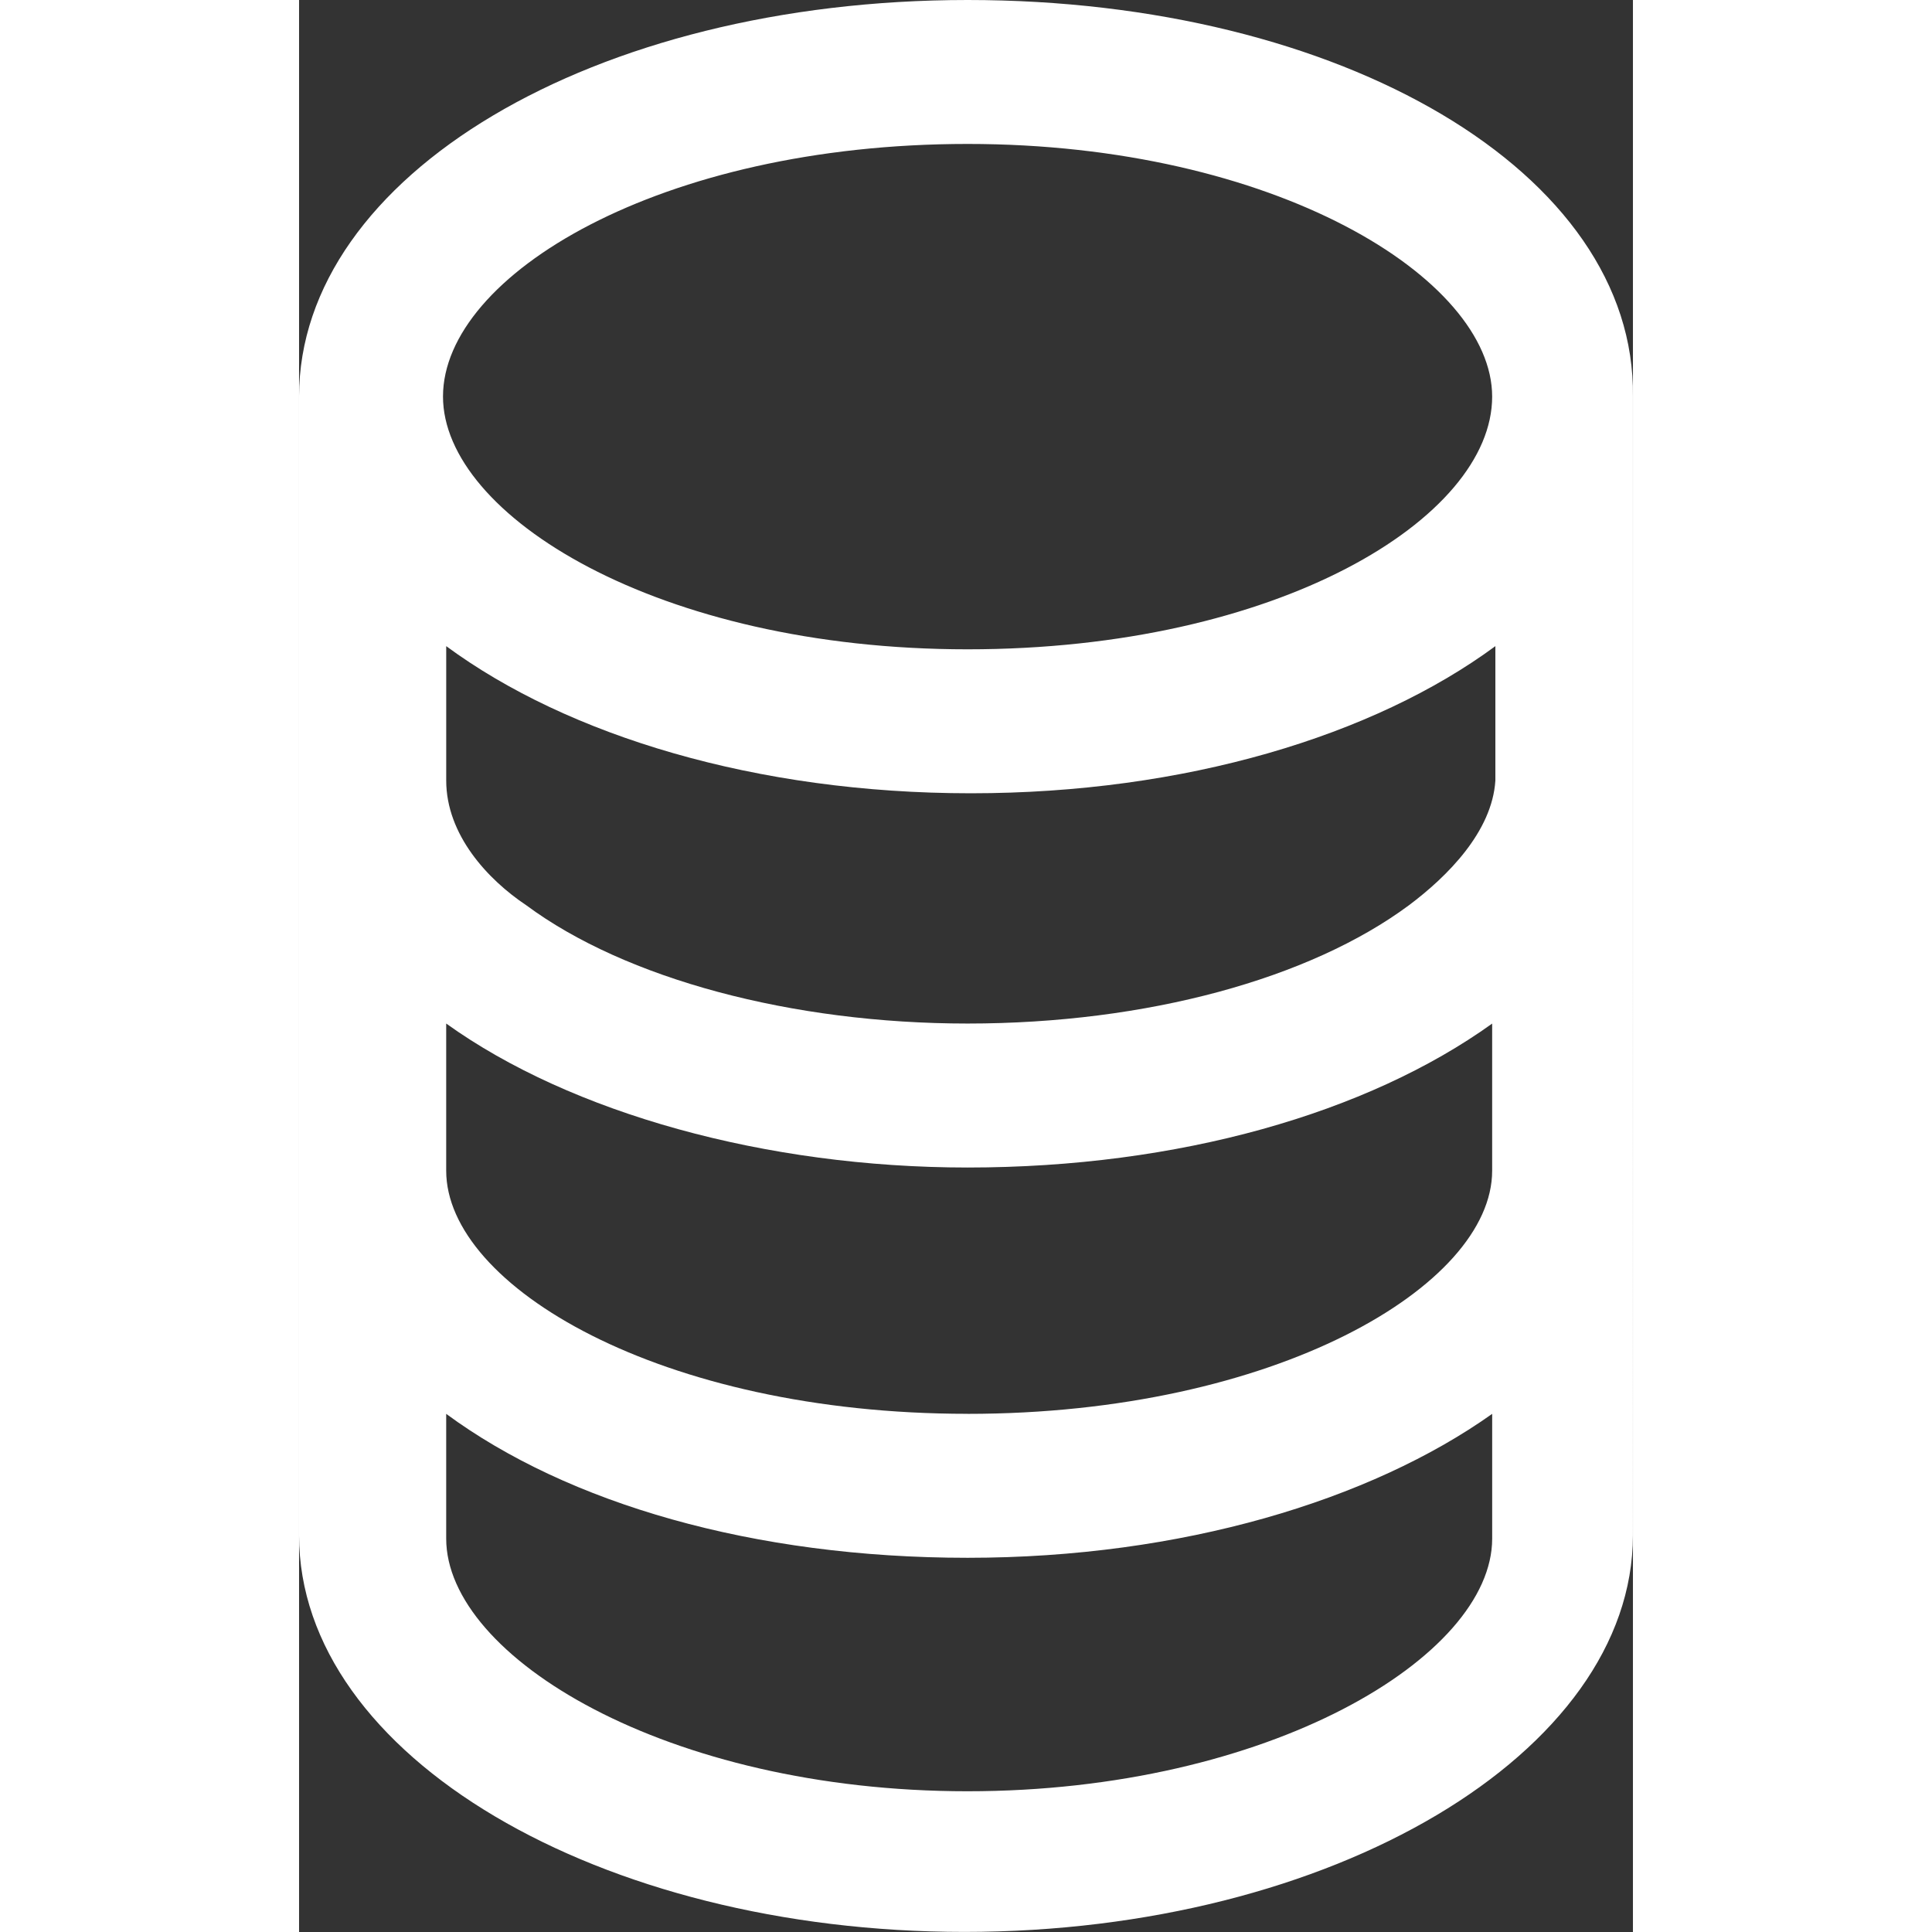 <svg xmlns="http://www.w3.org/2000/svg" width="52" height="52" viewBox="0 0 64.248 93.057">
    <rect x="0" y="0" width="64.248" height="93.057" fill="#333333" stroke="none"/>
    <path id="database"
        d="M43.3,1.8c-18.026,0-32.2,8.474-32.2,19.1V75.753c0,10.631,14.482,19.1,32.046,19.1,17.718,0,32.2-8.628,32.2-19.1V20.9C75.5,10.12,61.326,1.8,43.3,1.8Zm0,6.933c14.791,0,25.267,6.471,25.267,12.171,0,5.855-10.323,12.171-25.267,12.171S18.033,26.605,18.033,20.9C18.033,15.05,28.51,8.733,43.3,8.733Zm0,79.345c-14.482,0-25.113-6.471-25.113-12.171V69.9c5.855,4.314,14.791,6.933,25.113,6.933S62.713,74.058,68.568,69.9v6.009C68.568,81.607,57.783,88.078,43.3,88.078Zm0-18.18c-14.791,0-25.113-6.163-25.113-11.709V51.1C24.2,55.416,33.594,58.035,43.3,58.035c10.169,0,19.259-2.619,25.267-6.933v7.087C68.568,63.735,58.091,69.9,43.3,69.9ZM64.562,45.4c-4.776,3.544-12.634,5.7-21.261,5.7-8.474,0-16.485-2.157-21.261-5.7-1.849-1.233-3.852-3.39-3.852-6.009V32.922c5.855,4.314,14.945,7.087,25.267,7.087s19.413-2.773,25.267-7.087v6.471C68.568,41.858,66.411,44.015,64.562,45.4Z"
        transform="translate(-11.1 -1.8)" fill="#FFF" />
</svg>
  